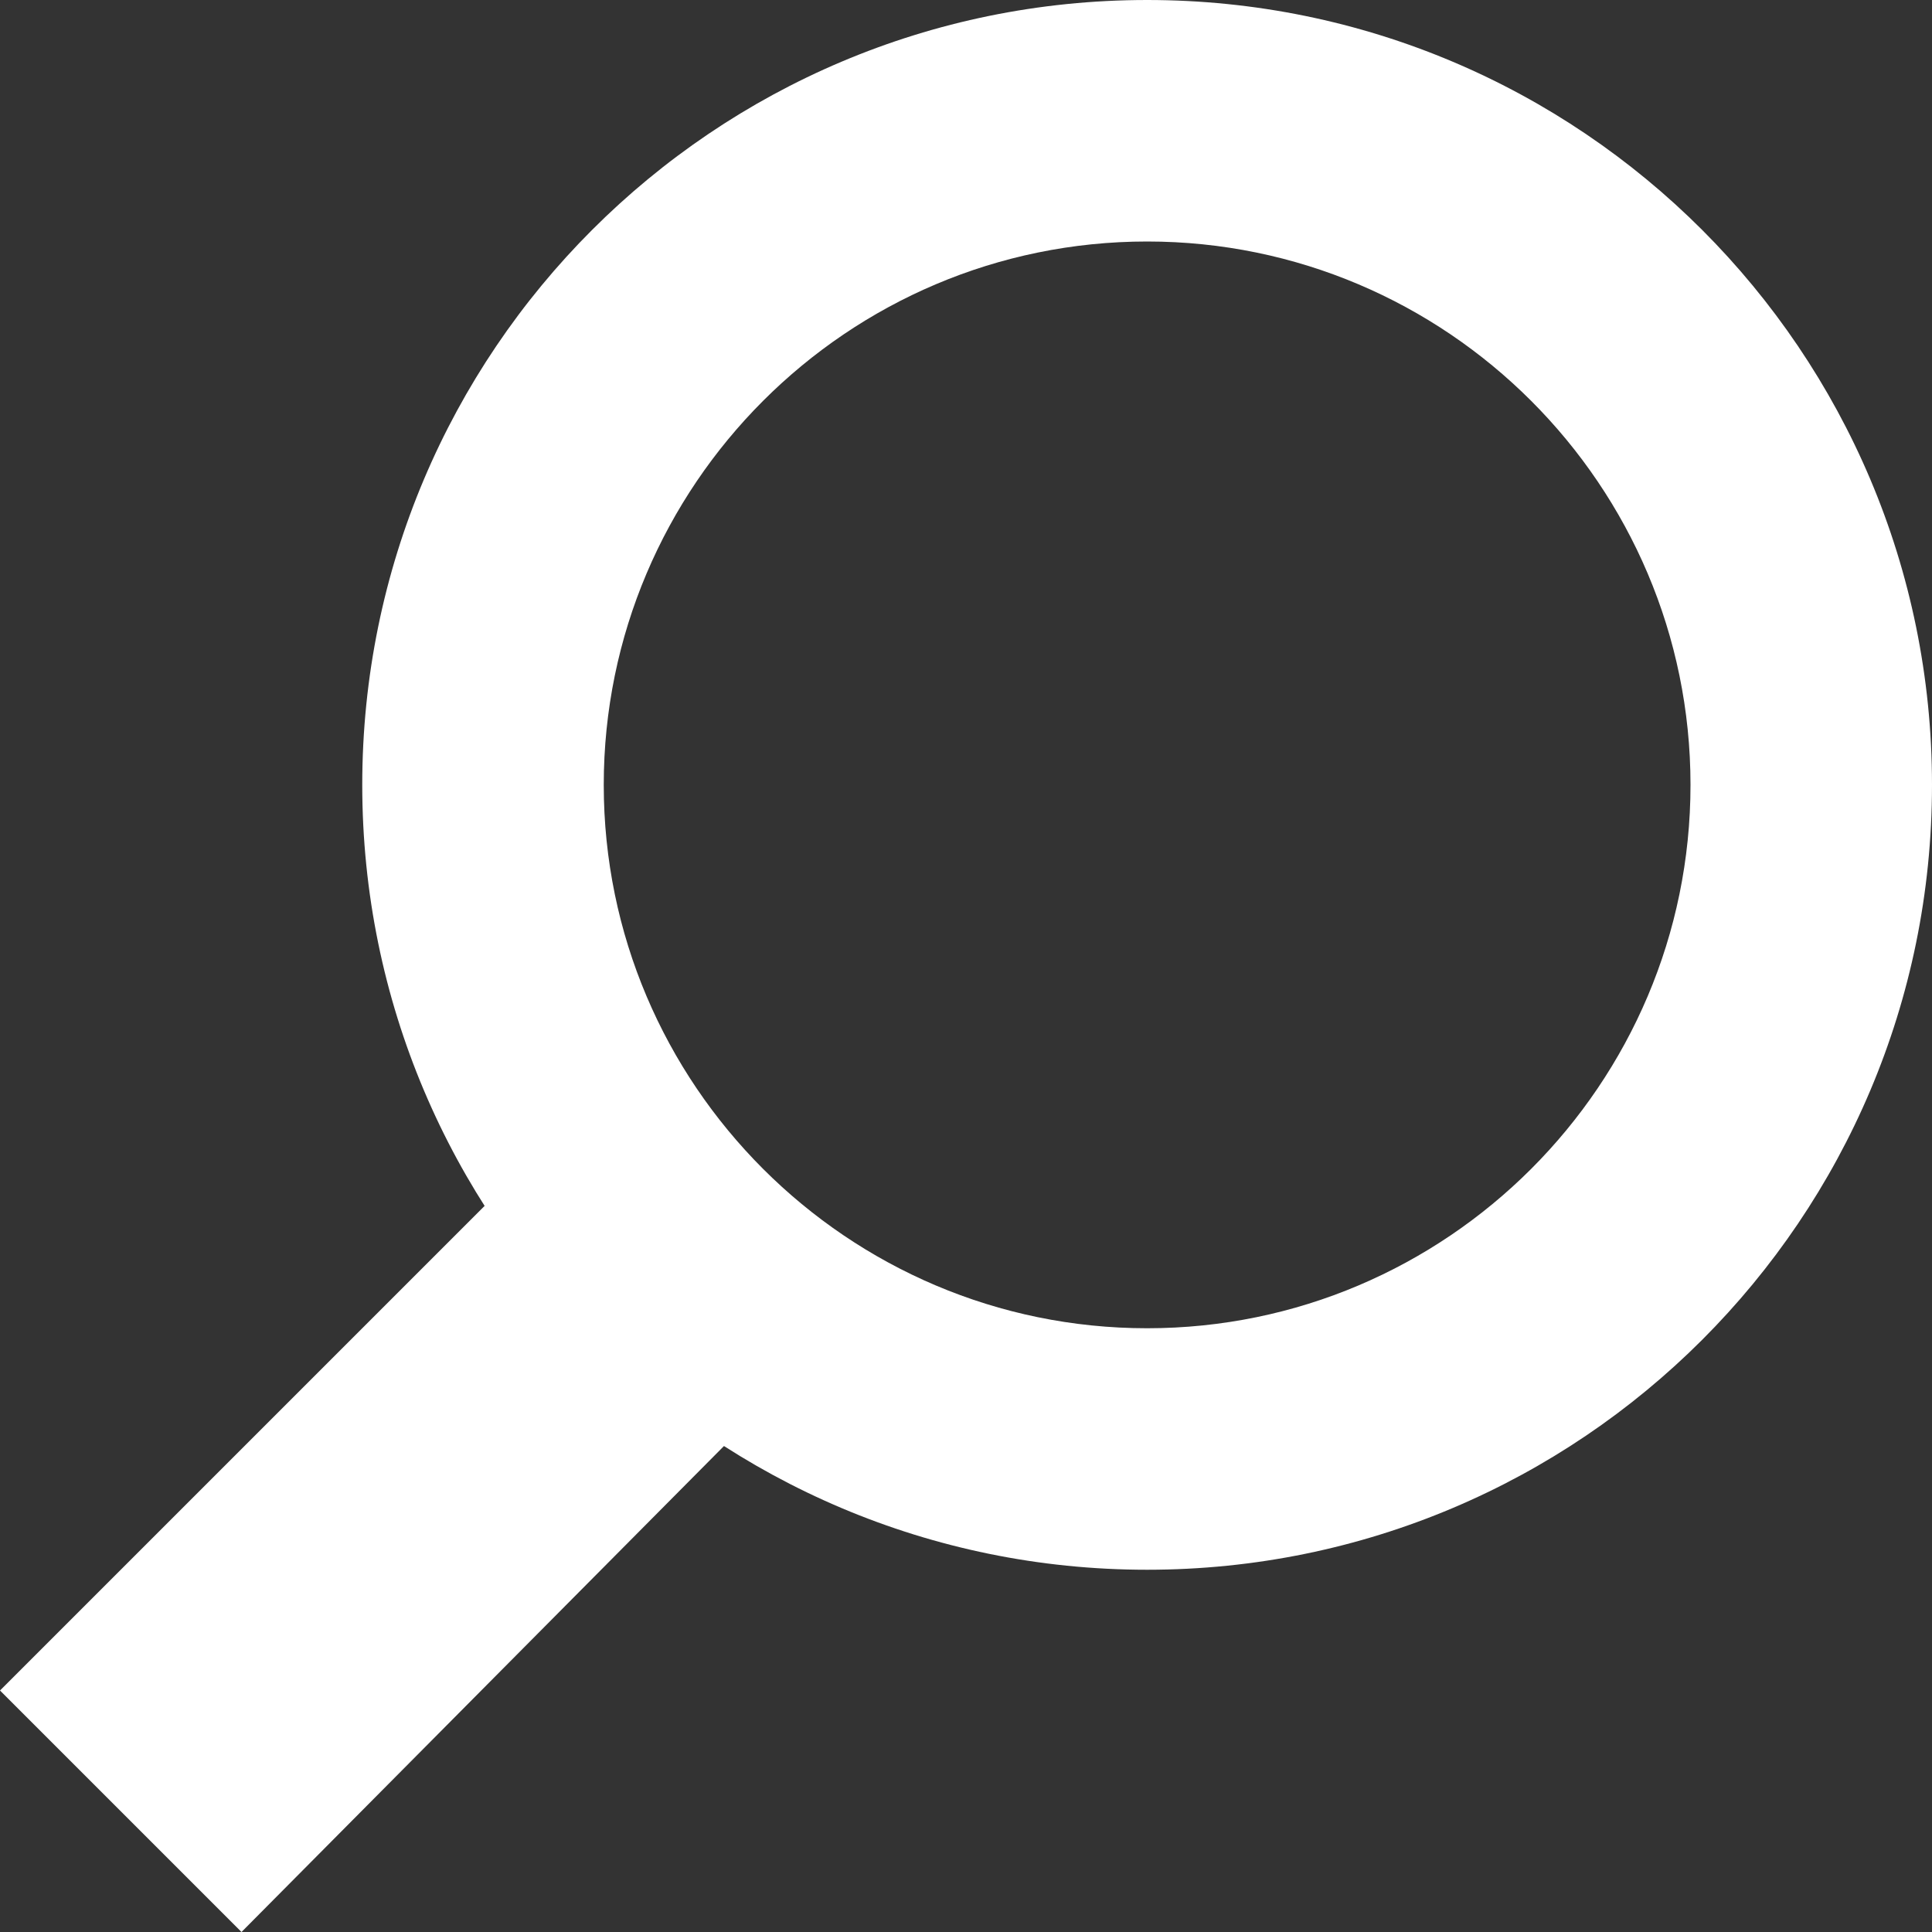 <?xml version="1.0" encoding="utf-8"?>
<!-- Generator: Adobe Illustrator 17.0.0, SVG Export Plug-In . SVG Version: 6.00 Build 0)  -->
<!DOCTYPE svg PUBLIC "-//W3C//DTD SVG 1.1//EN" "http://www.w3.org/Graphics/SVG/1.1/DTD/svg11.dtd">
<svg version="1.1" id="Layer_1" xmlns="http://www.w3.org/2000/svg" xmlns:xlink="http://www.w3.org/1999/xlink" x="0px" y="0px"
	 width="16px" height="16px" viewBox="2.5 18.5 16 16" enable-background="new 2.5 18.5 16 16" xml:space="preserve">
<rect x="2.5" y="18.5" width="16" height="16" fill="#333333" stroke="none"/>
<polygon fill="#FFFFFF" points="7.5,27.5 9.462,29.502 4.5,34.5 2.5,32.5 "/>
<path fill="#FFFFFF" d="M12,20.5c2.481,0,4.5,2.019,4.5,4.5s-2.019,4.5-4.5,4.5S7.5,27.481,7.5,25S9.519,20.5,12,20.5 M12,18.5
	c-3.59,0-6.5,2.91-6.5,6.5c0,3.59,2.91,6.5,6.5,6.5c3.59,0,6.5-2.91,6.5-6.5S15.59,18.5,12,18.5L12,18.5z"/>
</svg>
